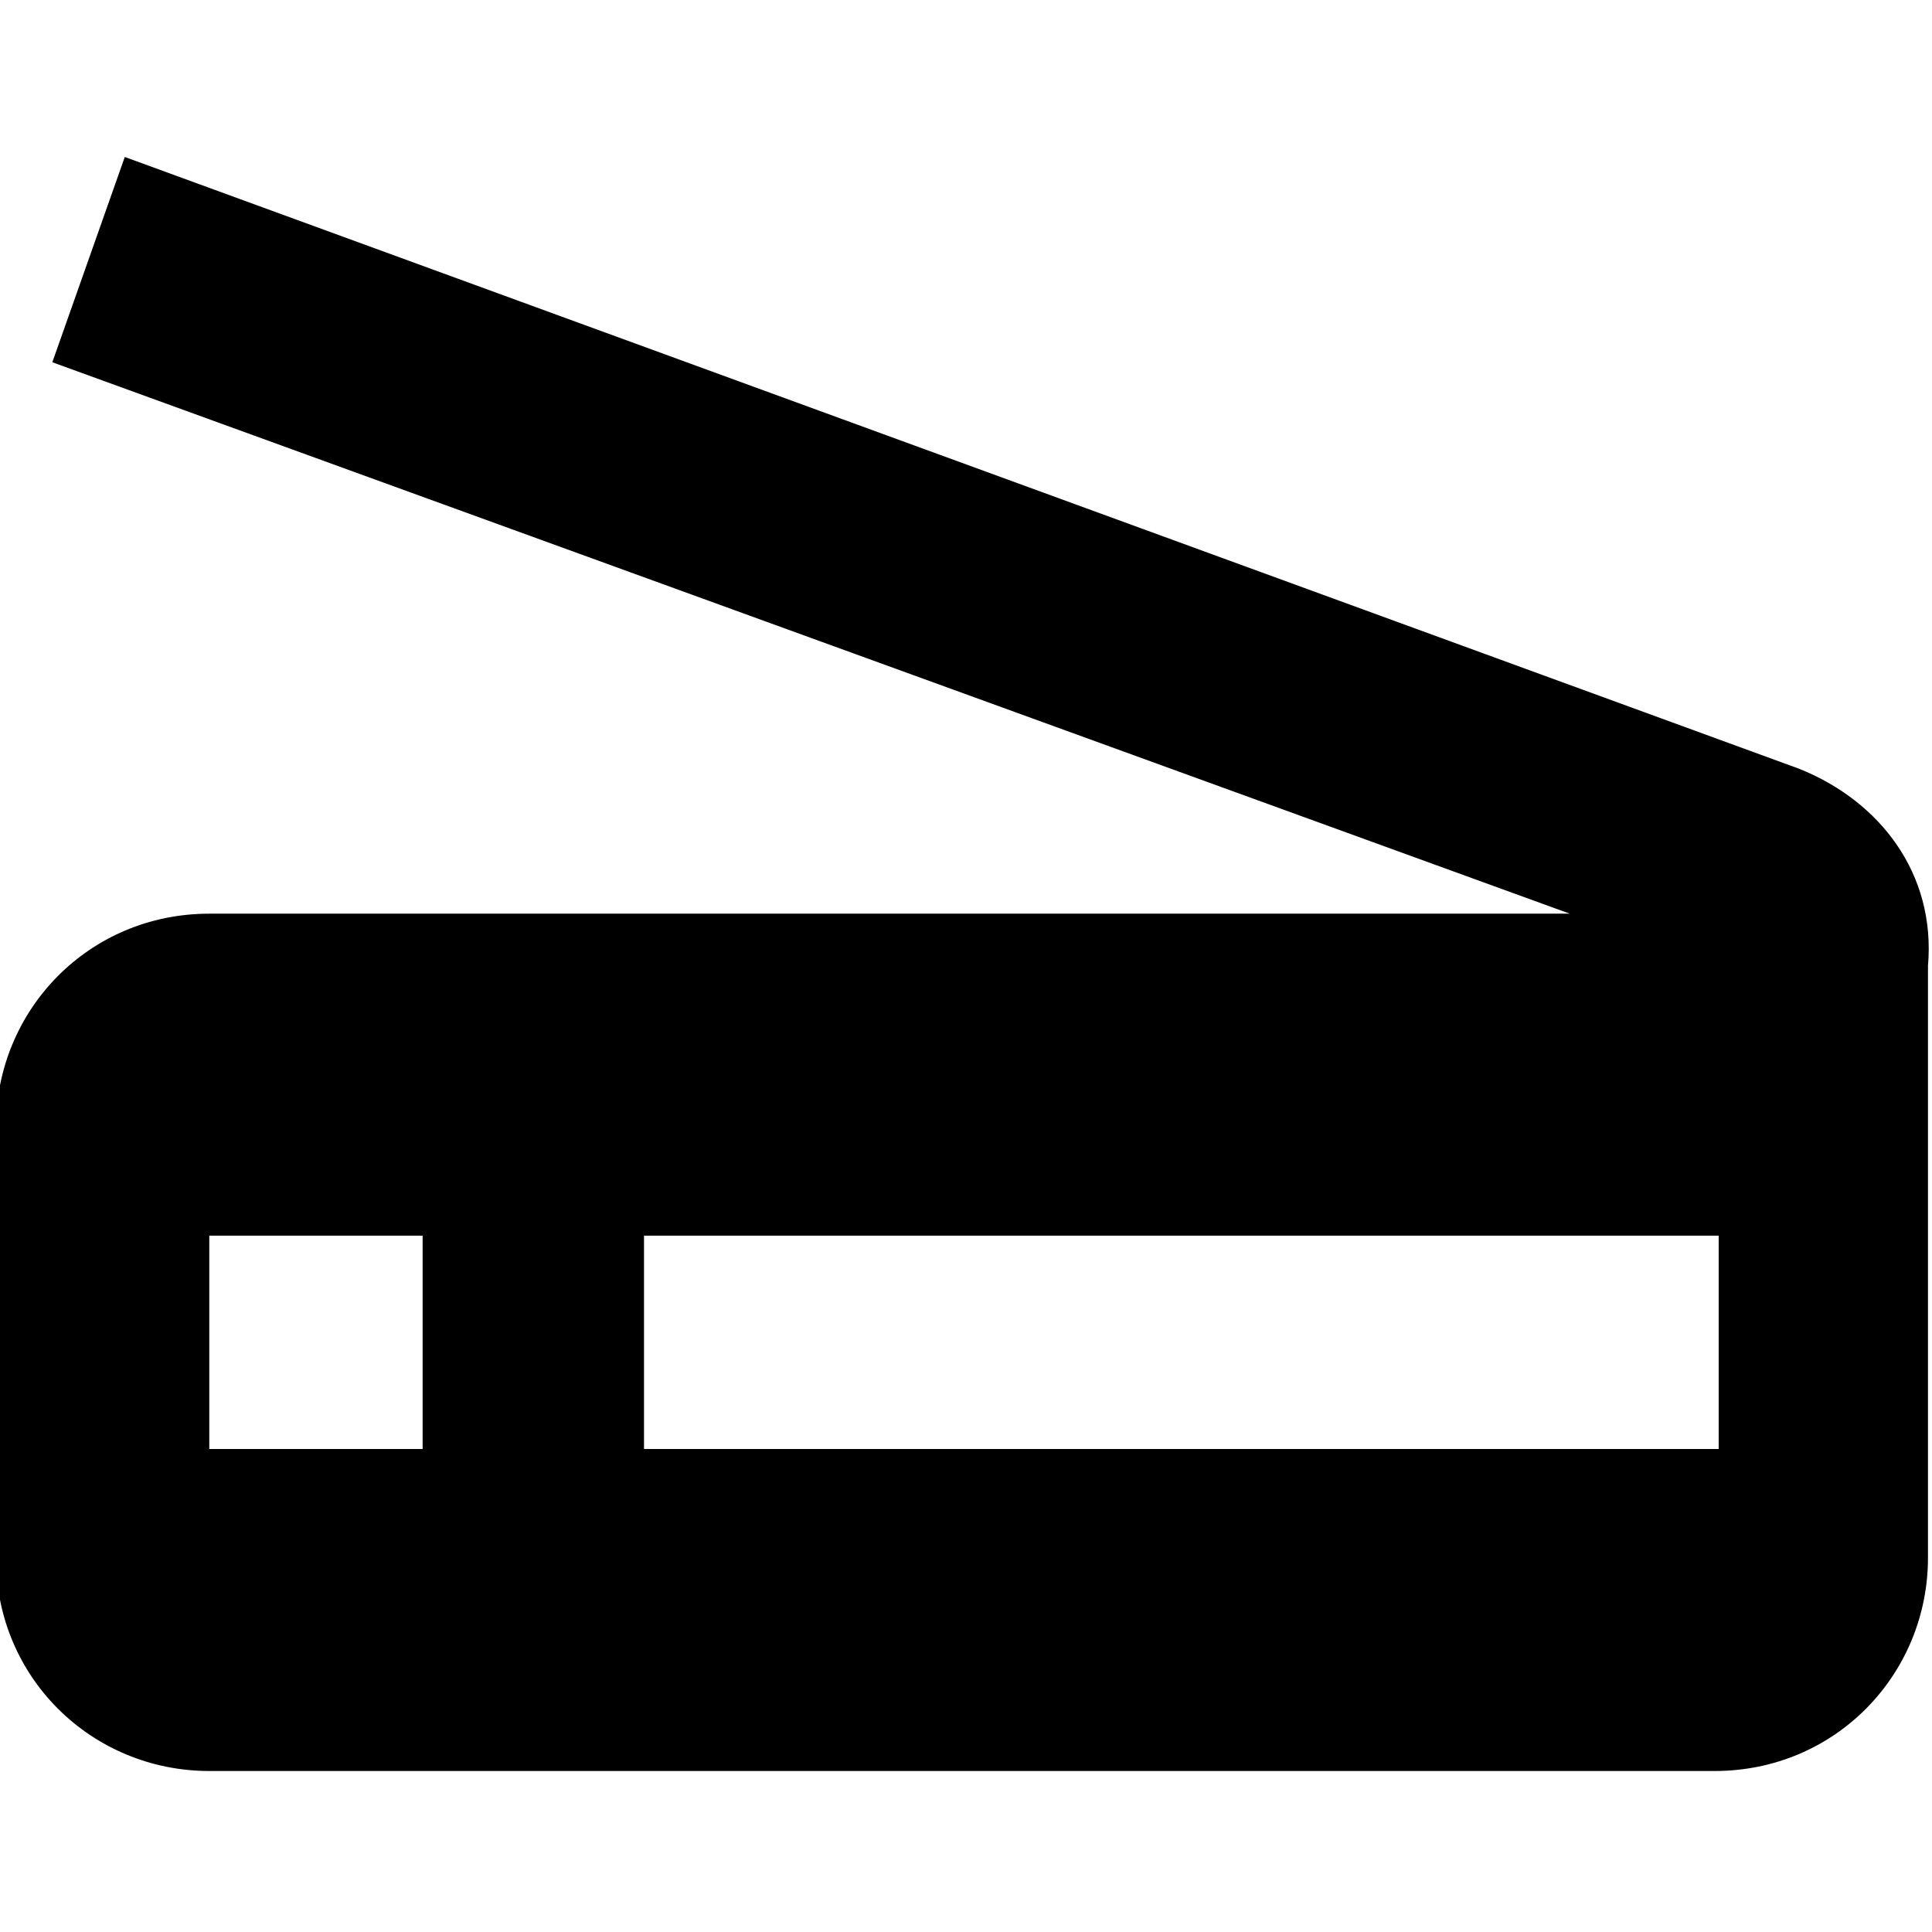 <svg enable-background="new 0 0 48 48" viewBox="0 0 48 48" xmlns="http://www.w3.org/2000/svg"><path d="m44.7 19.1-41.6-15.2-1.8 5.1 37.7 13.7h-33.8c-3 0-5.3 2.4-5.3 5.3v10.7c0 3 2.4 5.3 5.3 5.3h37.4c3 0 5.3-2.4 5.3-5.3v-14.7c.2-2.3-1.2-4.1-3.2-4.9zm-34 16.9h-5.5v-5.3h5.3v5.3zm32.1 0h-26.8v-5.3h26.7v5.3z"/></svg>
